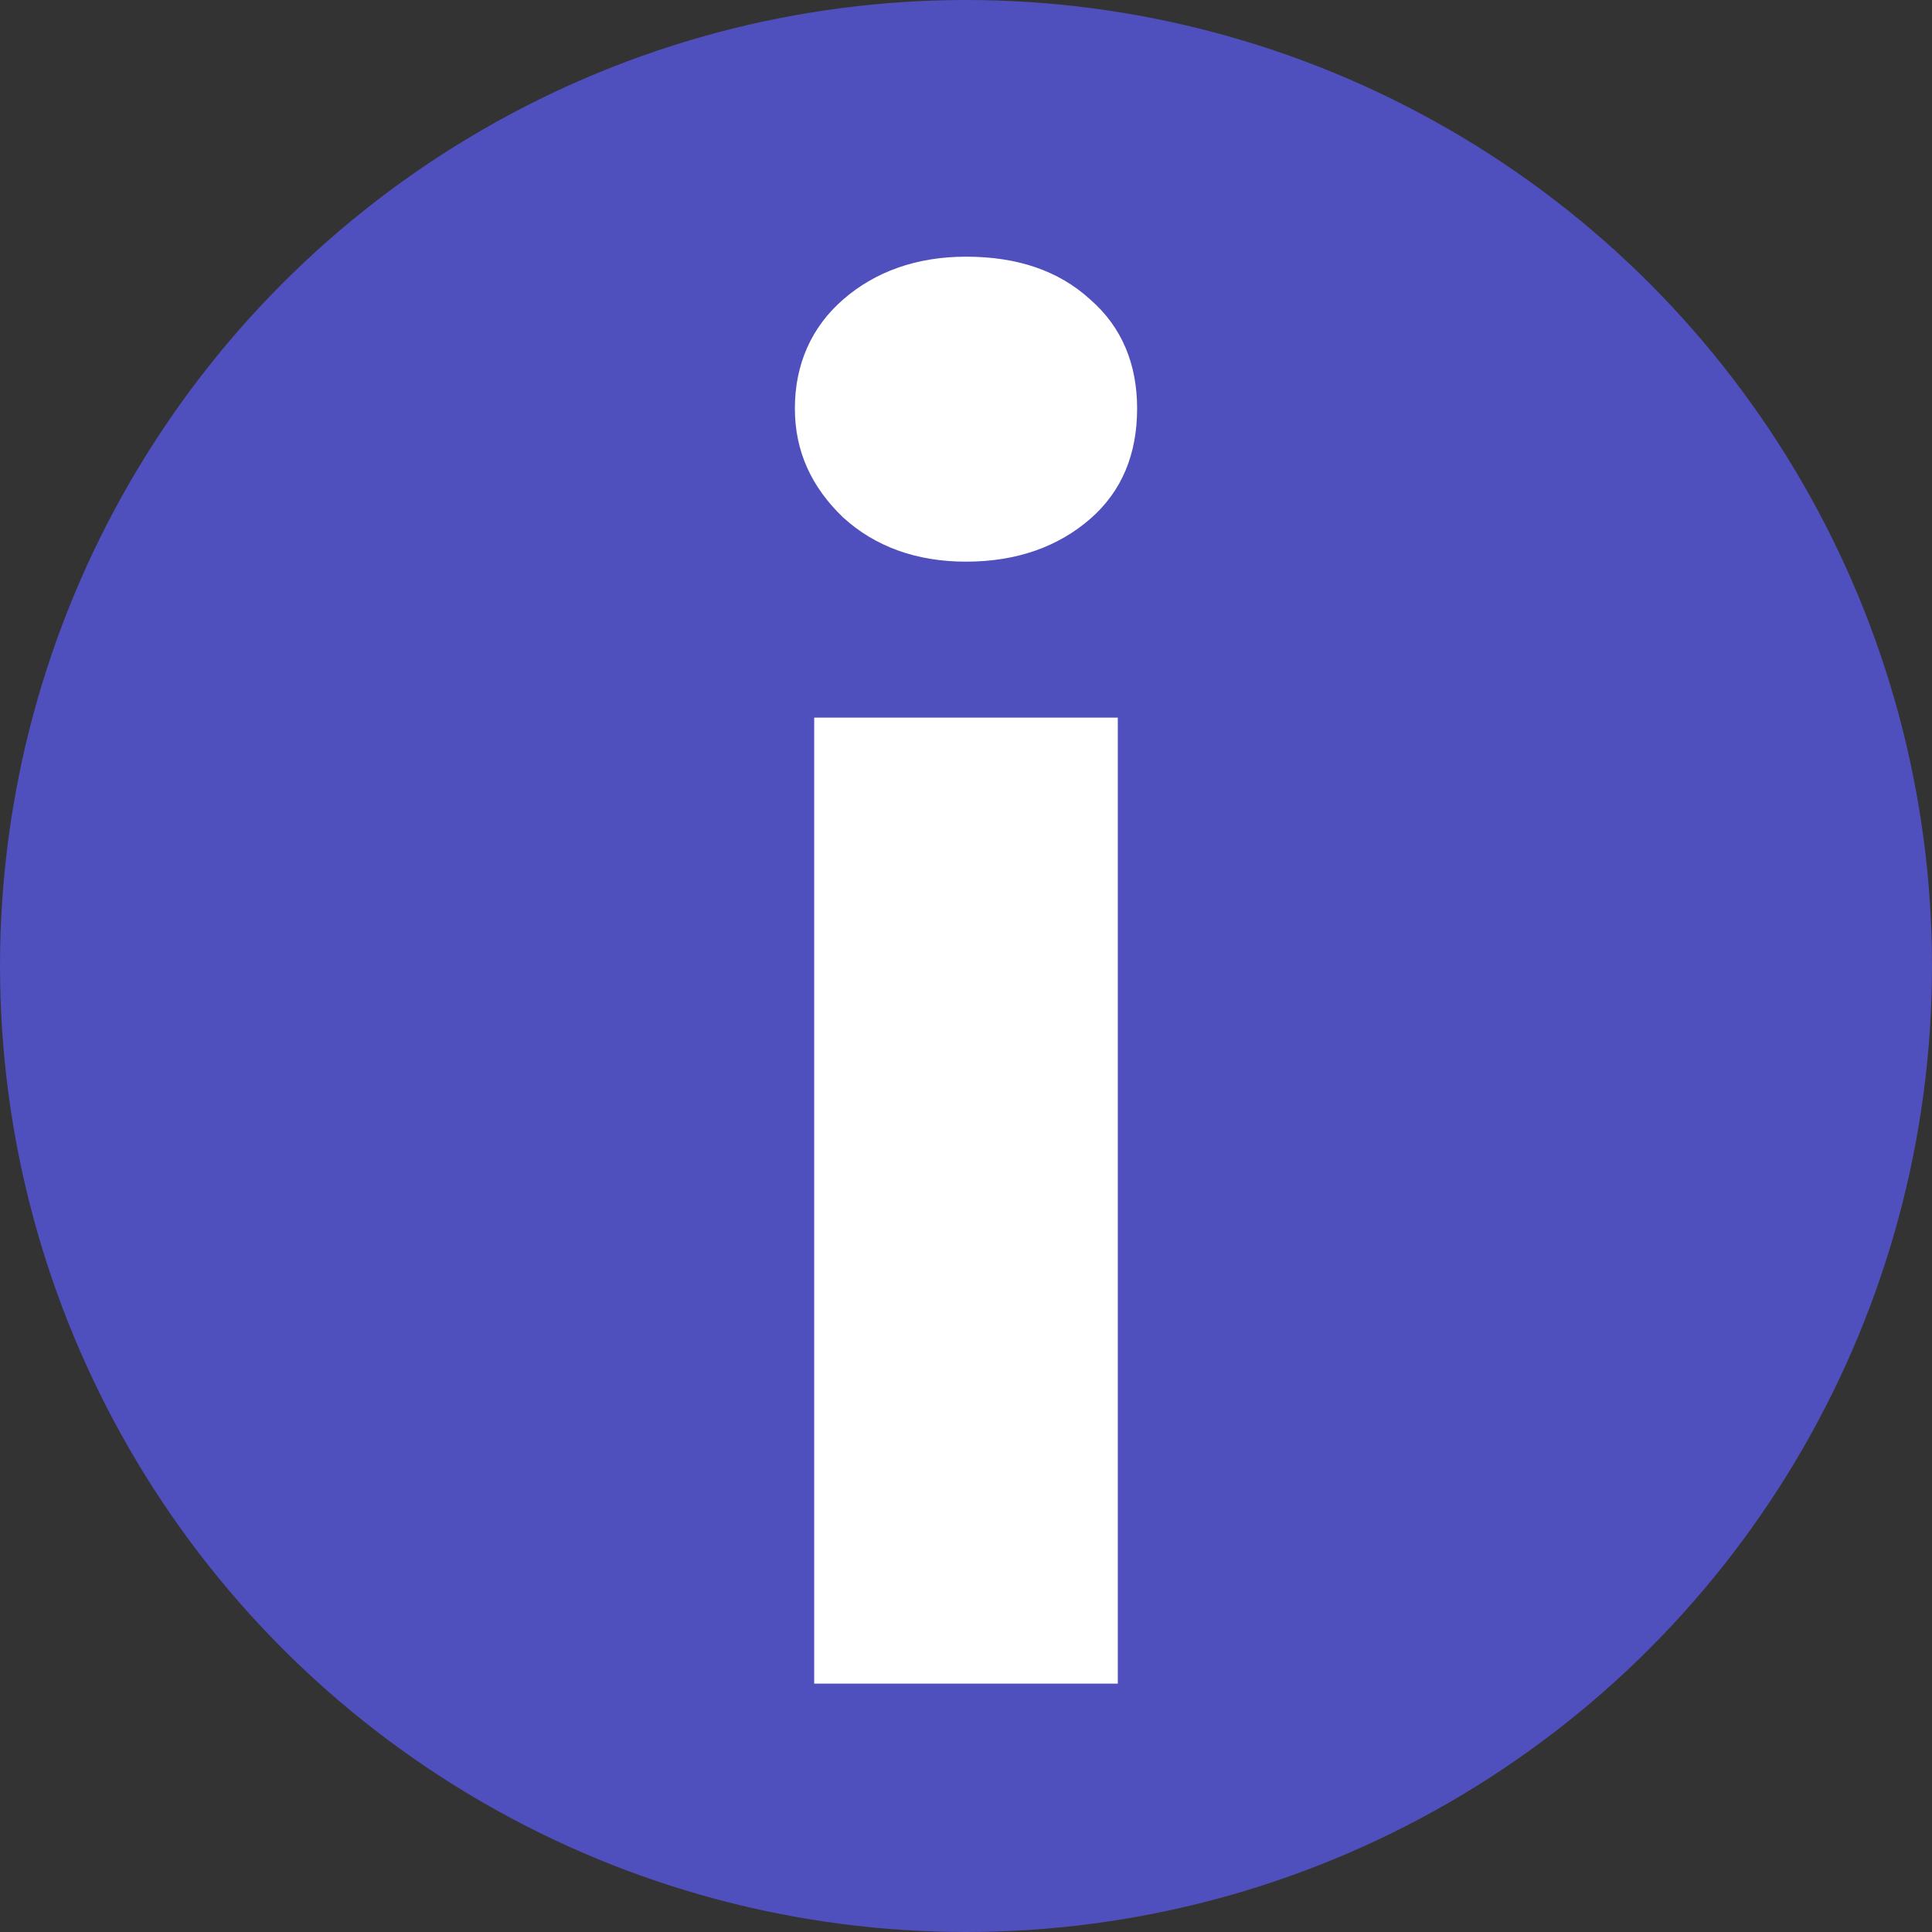 <?xml version="1.0" encoding="utf-8"?>
<!-- Generator: Adobe Illustrator 22.0.1, SVG Export Plug-In . SVG Version: 6.00 Build 0)  -->
<svg version="1.1" id="Ebene_1" xmlns="http://www.w3.org/2000/svg" xmlns:xlink="http://www.w3.org/1999/xlink" x="0px" y="0px"
	 viewBox="0 0 140 140" style="enable-background:new 0 0 140 140;" xml:space="preserve">
<rect x="0" y="0" width="140" height="140" fill="#333333" stroke="none"/>
<style type="text/css">
	.st1{fill:#FFFFFF;}
	.st0{fill:#4F4FBD;}
</style>
<g>
	<circle class="st0" cx="70" cy="70" r="70"/>
	<g>
		<path class="st1" d="M70,40.7c-3.6,0-6.6-1.1-8.9-3.2c-2.3-2.2-3.5-4.8-3.5-7.9c0-3.2,1.2-5.9,3.5-7.9c2.3-2,5.3-3.1,8.9-3.1
			c3.7,0,6.7,1,9,3.1c2.3,2,3.4,4.7,3.4,7.9c0,3.3-1.1,6-3.4,8C76.7,39.6,73.7,40.7,70,40.7z M81,122H59V52h22V122z"/>
	</g>
</g>
</svg>
